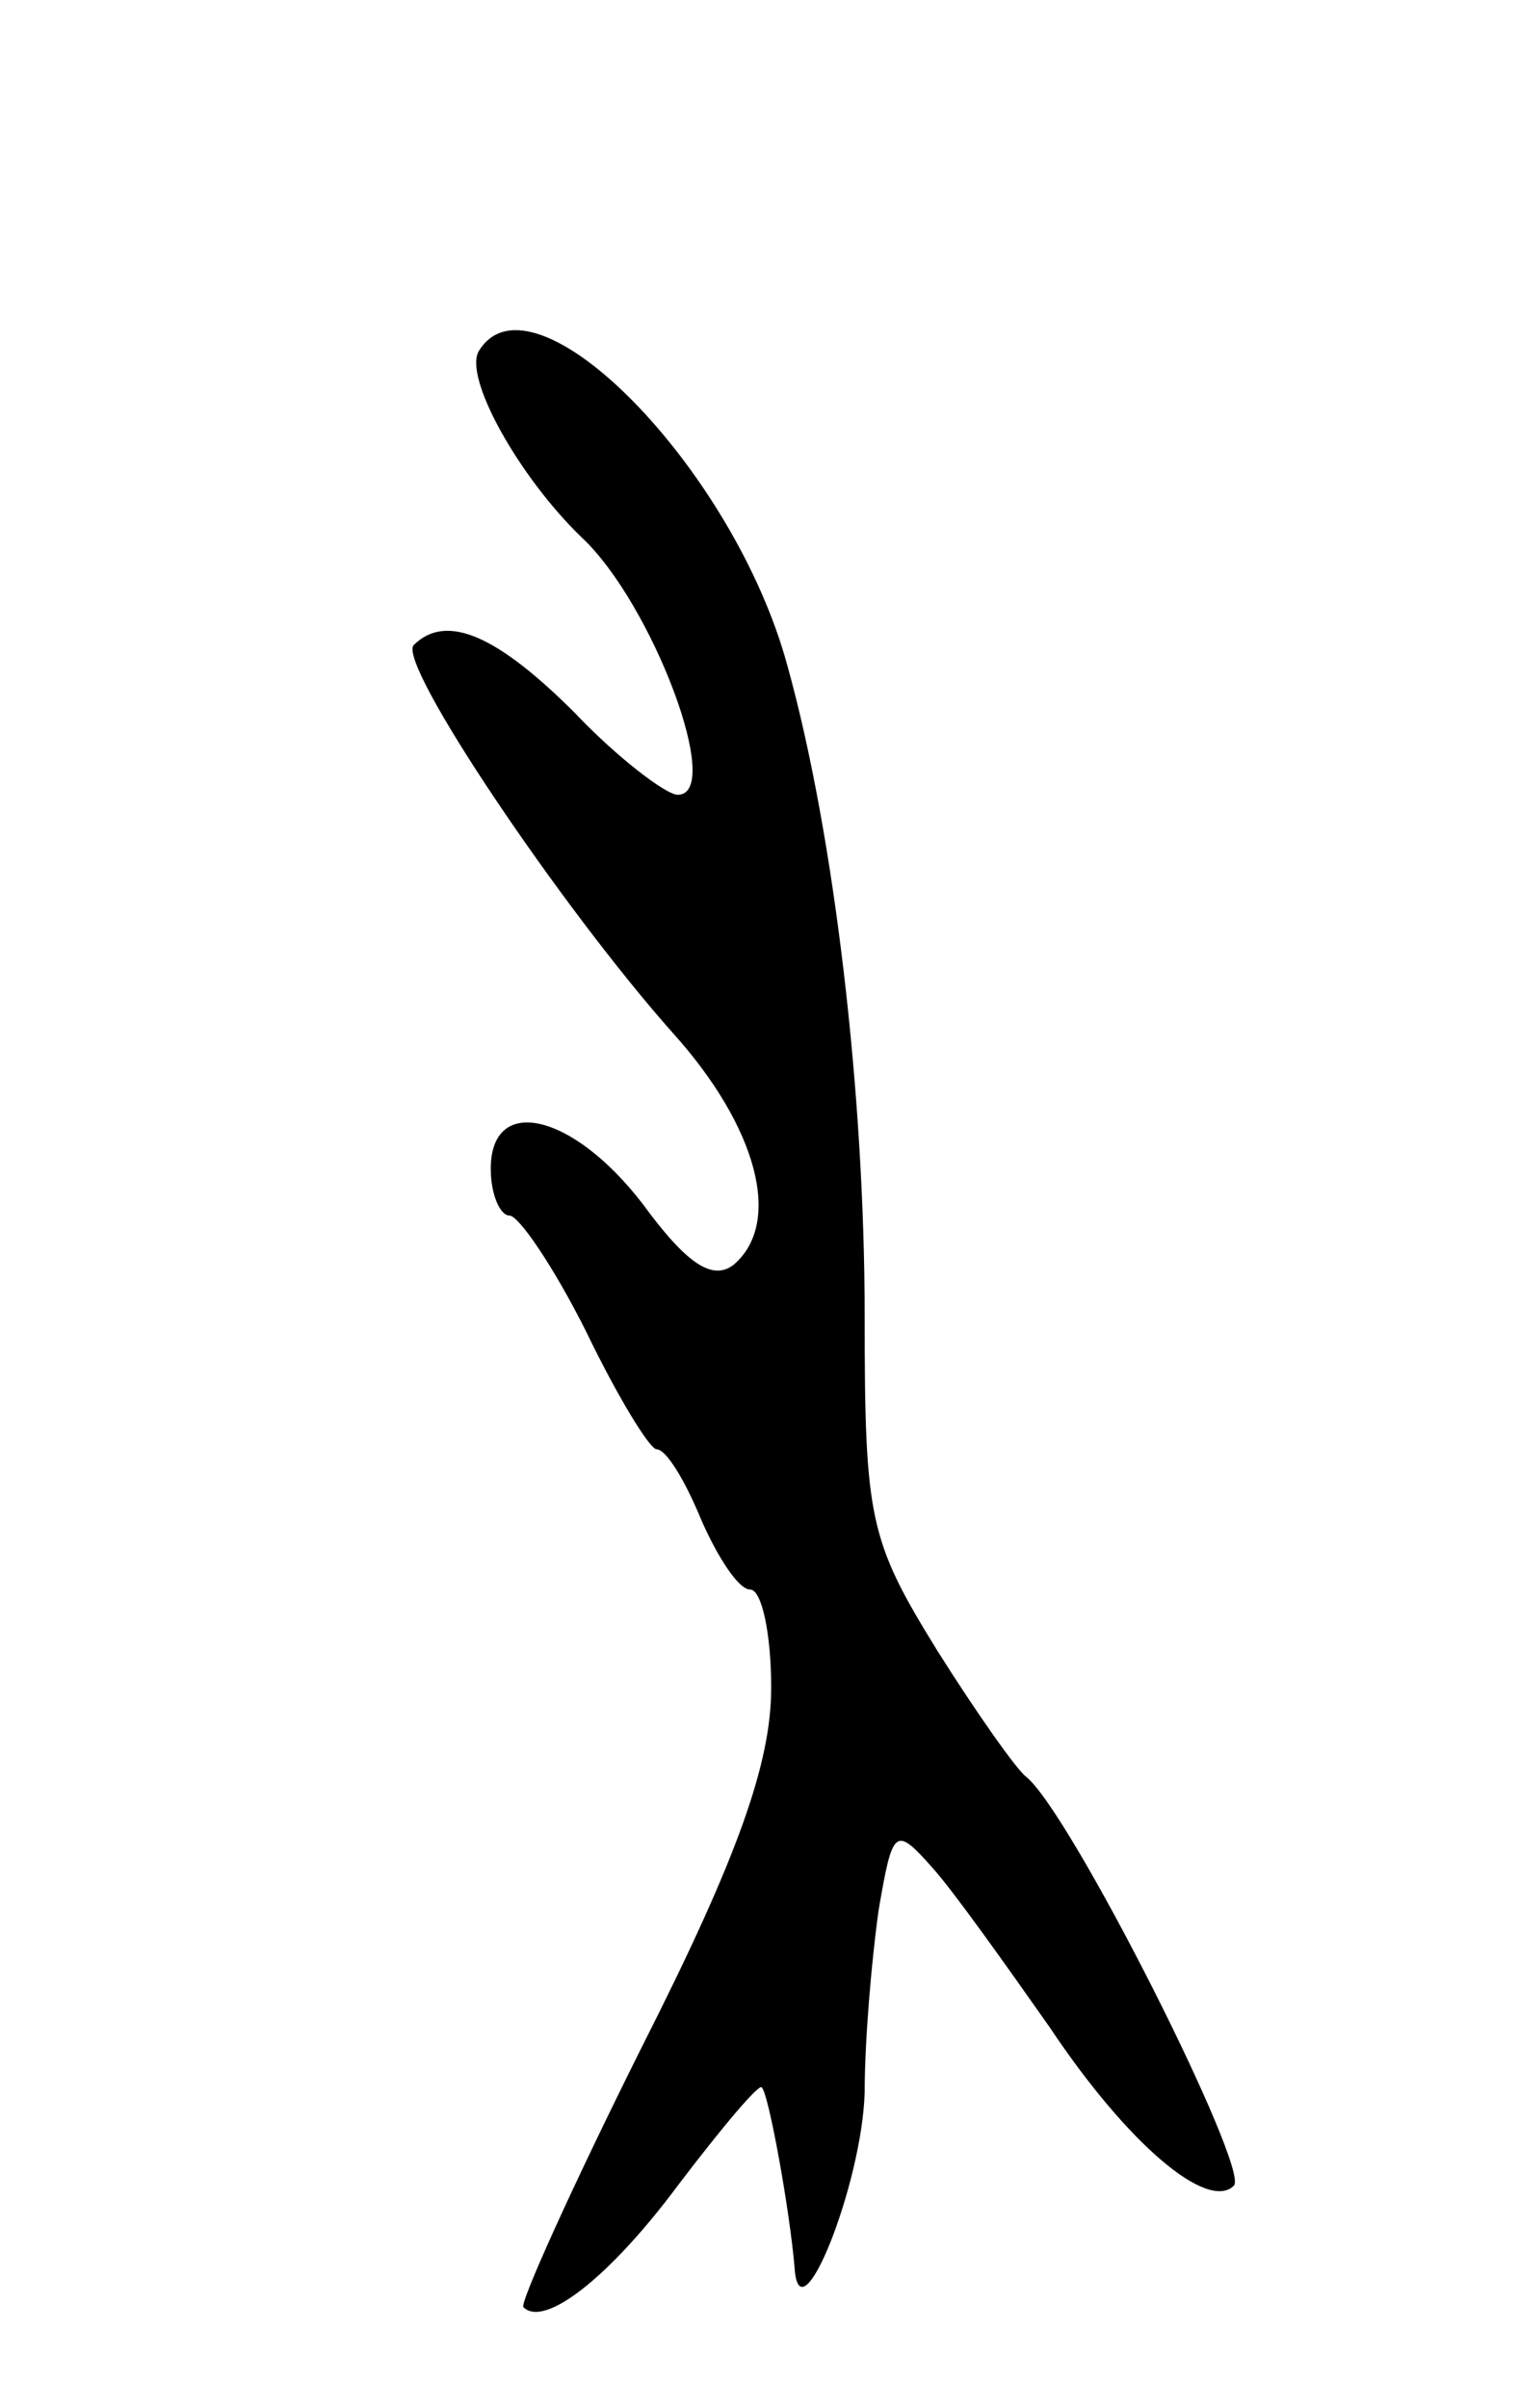 <svg version="1.0" xmlns="http://www.w3.org/2000/svg"
 width="65pt" height="103pt" viewBox="0 0 65 103"
 preserveAspectRatio="xMidYMid meet">
<g transform="translate(0,103) scale(0.1,-0.1)"
fill="#000000" stroke="none">
<path d="M205 880 c-7 -11 17 -54 44 -80 30 -28 61 -110 41 -110 -5 0 -26 16
-44 35 -33 33 -55 43 -69 29 -7 -8 63 -112 111 -166 36 -40 47 -81 26 -99 -9
-7 -20 0 -39 26 -30 39 -65 47 -65 15 0 -11 4 -20 8 -20 4 0 19 -22 33 -50 13
-27 27 -50 30 -50 4 0 12 -13 19 -30 7 -16 16 -30 21 -30 5 0 9 -19 9 -42 0
-32 -14 -72 -55 -153 -30 -60 -53 -111 -51 -112 9 -9 37 13 66 52 19 25 35 44
36 42 3 -3 12 -53 14 -77 2 -32 29 36 30 75 0 22 3 57 6 78 6 35 7 36 23 18 9
-10 31 -41 50 -68 34 -51 68 -79 79 -68 7 7 -70 160 -89 175 -4 3 -21 27 -38
54 -29 47 -31 56 -31 143 0 95 -13 206 -33 278 -23 85 -109 172 -132 135z"/>
</g>
</svg>
